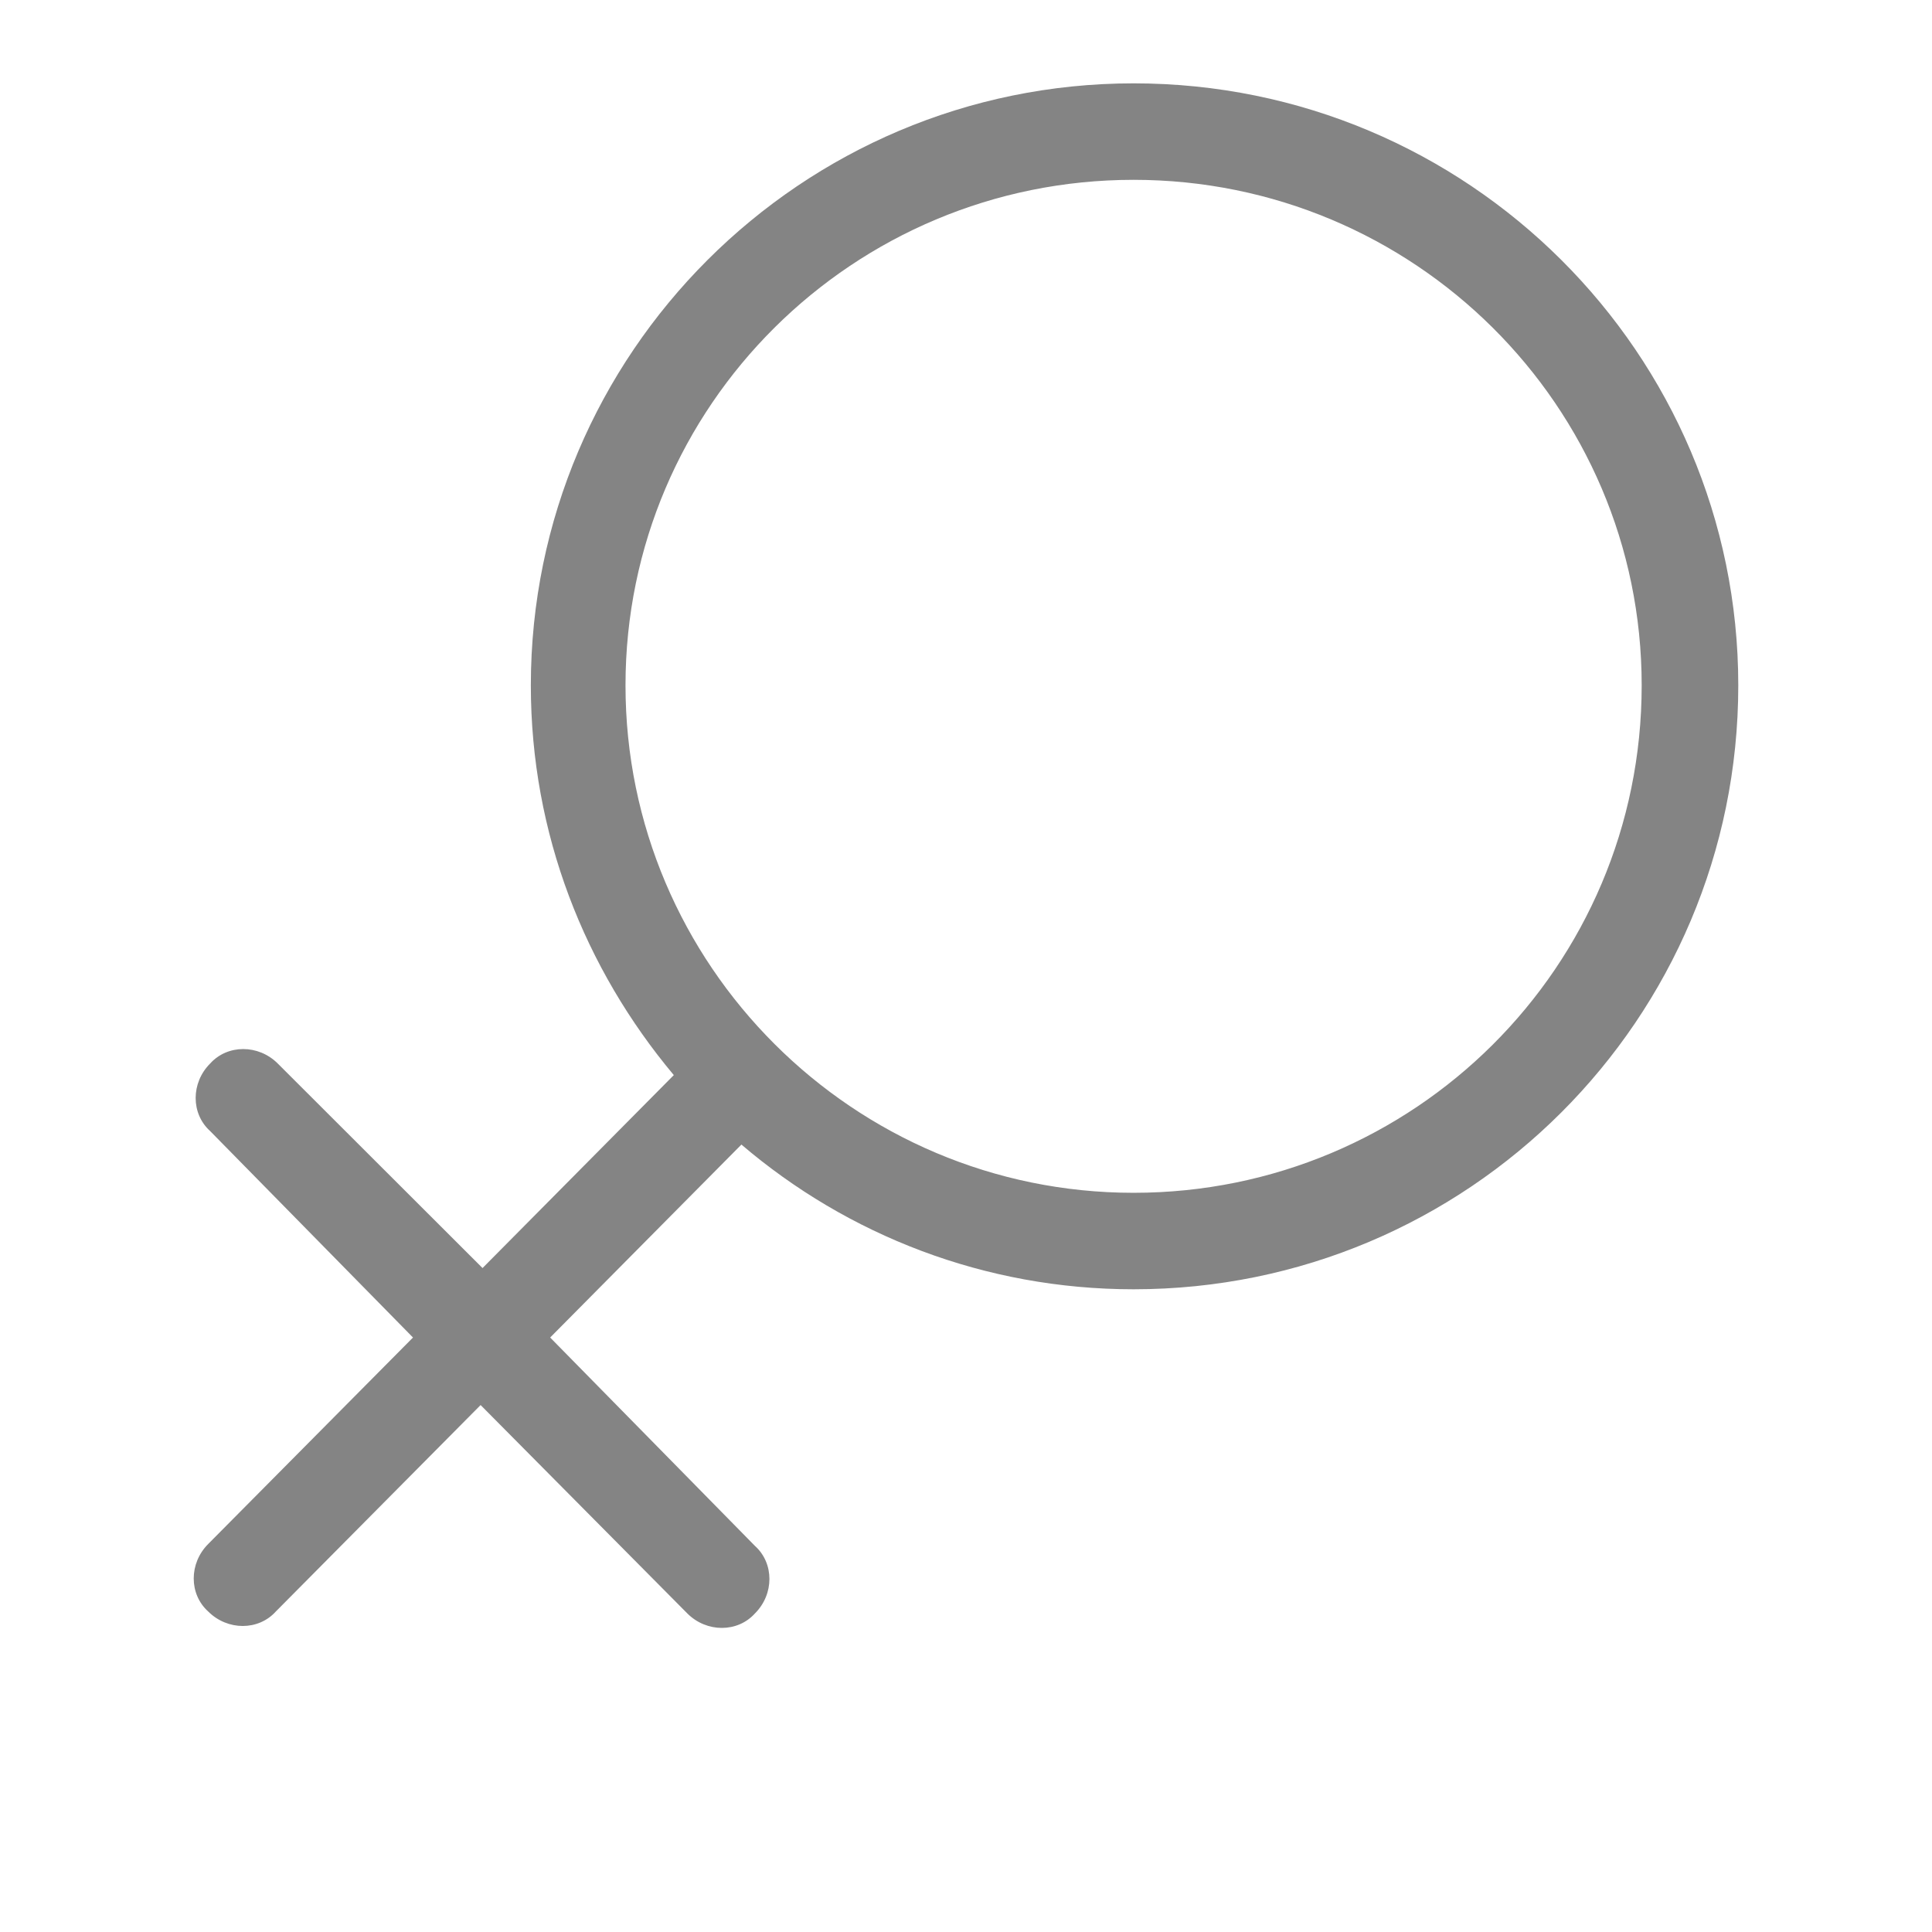 <?xml version="1.0" encoding="utf-8"?>
<!DOCTYPE svg PUBLIC "-//W3C//DTD SVG 1.1//EN" "http://www.w3.org/Graphics/SVG/1.1/DTD/svg11.dtd">
<svg style="width:308px;height:308px;" version="1.1" id="图形" xmlns="http://www.w3.org/2000/svg" xmlns:xlink="http://www.w3.org/1999/xlink" x="0px" y="0px" width="1024px" height="1024px" viewBox="0 0 1024 1024" enable-background="new 0 0 1024 1024" xml:space="preserve">
  <path class="svgpath" data-index="path_0" fill="#848484" d="M600.827 44.178c-176.119 0-319.471 143.174-319.471 319.072 0 78.745 28.671 150.332 75.772 206.579l-101.371 102.267L147.219 563.693c-10.239-10.227-26.622-10.227-35.838 0-10.239 10.227-10.239 26.59 0 35.793l107.515 109.425L110.357 818.337c-10.239 10.227-10.239 26.59 0 35.793 10.239 10.227 26.622 10.227 35.838 0l108.538-109.425 109.562 110.449c10.239 10.227 26.622 10.227 35.838 0 10.239-10.227 10.239-26.59 0-35.793L291.595 708.912l101.371-102.267c56.317 48.066 129.017 76.7 207.861 76.7 177.142 0 320.495-143.174 320.495-320.094C921.322 187.352 777.97 44.178 600.827 44.178L600.827 44.178zM600.827 632.212c-148.473 0-269.297-120.674-269.297-268.962 0-148.286 120.826-267.938 269.297-267.938s269.297 119.652 269.297 267.938C870.125 512.56 749.3 632.212 600.827 632.212L600.827 632.212z" />

</svg>
